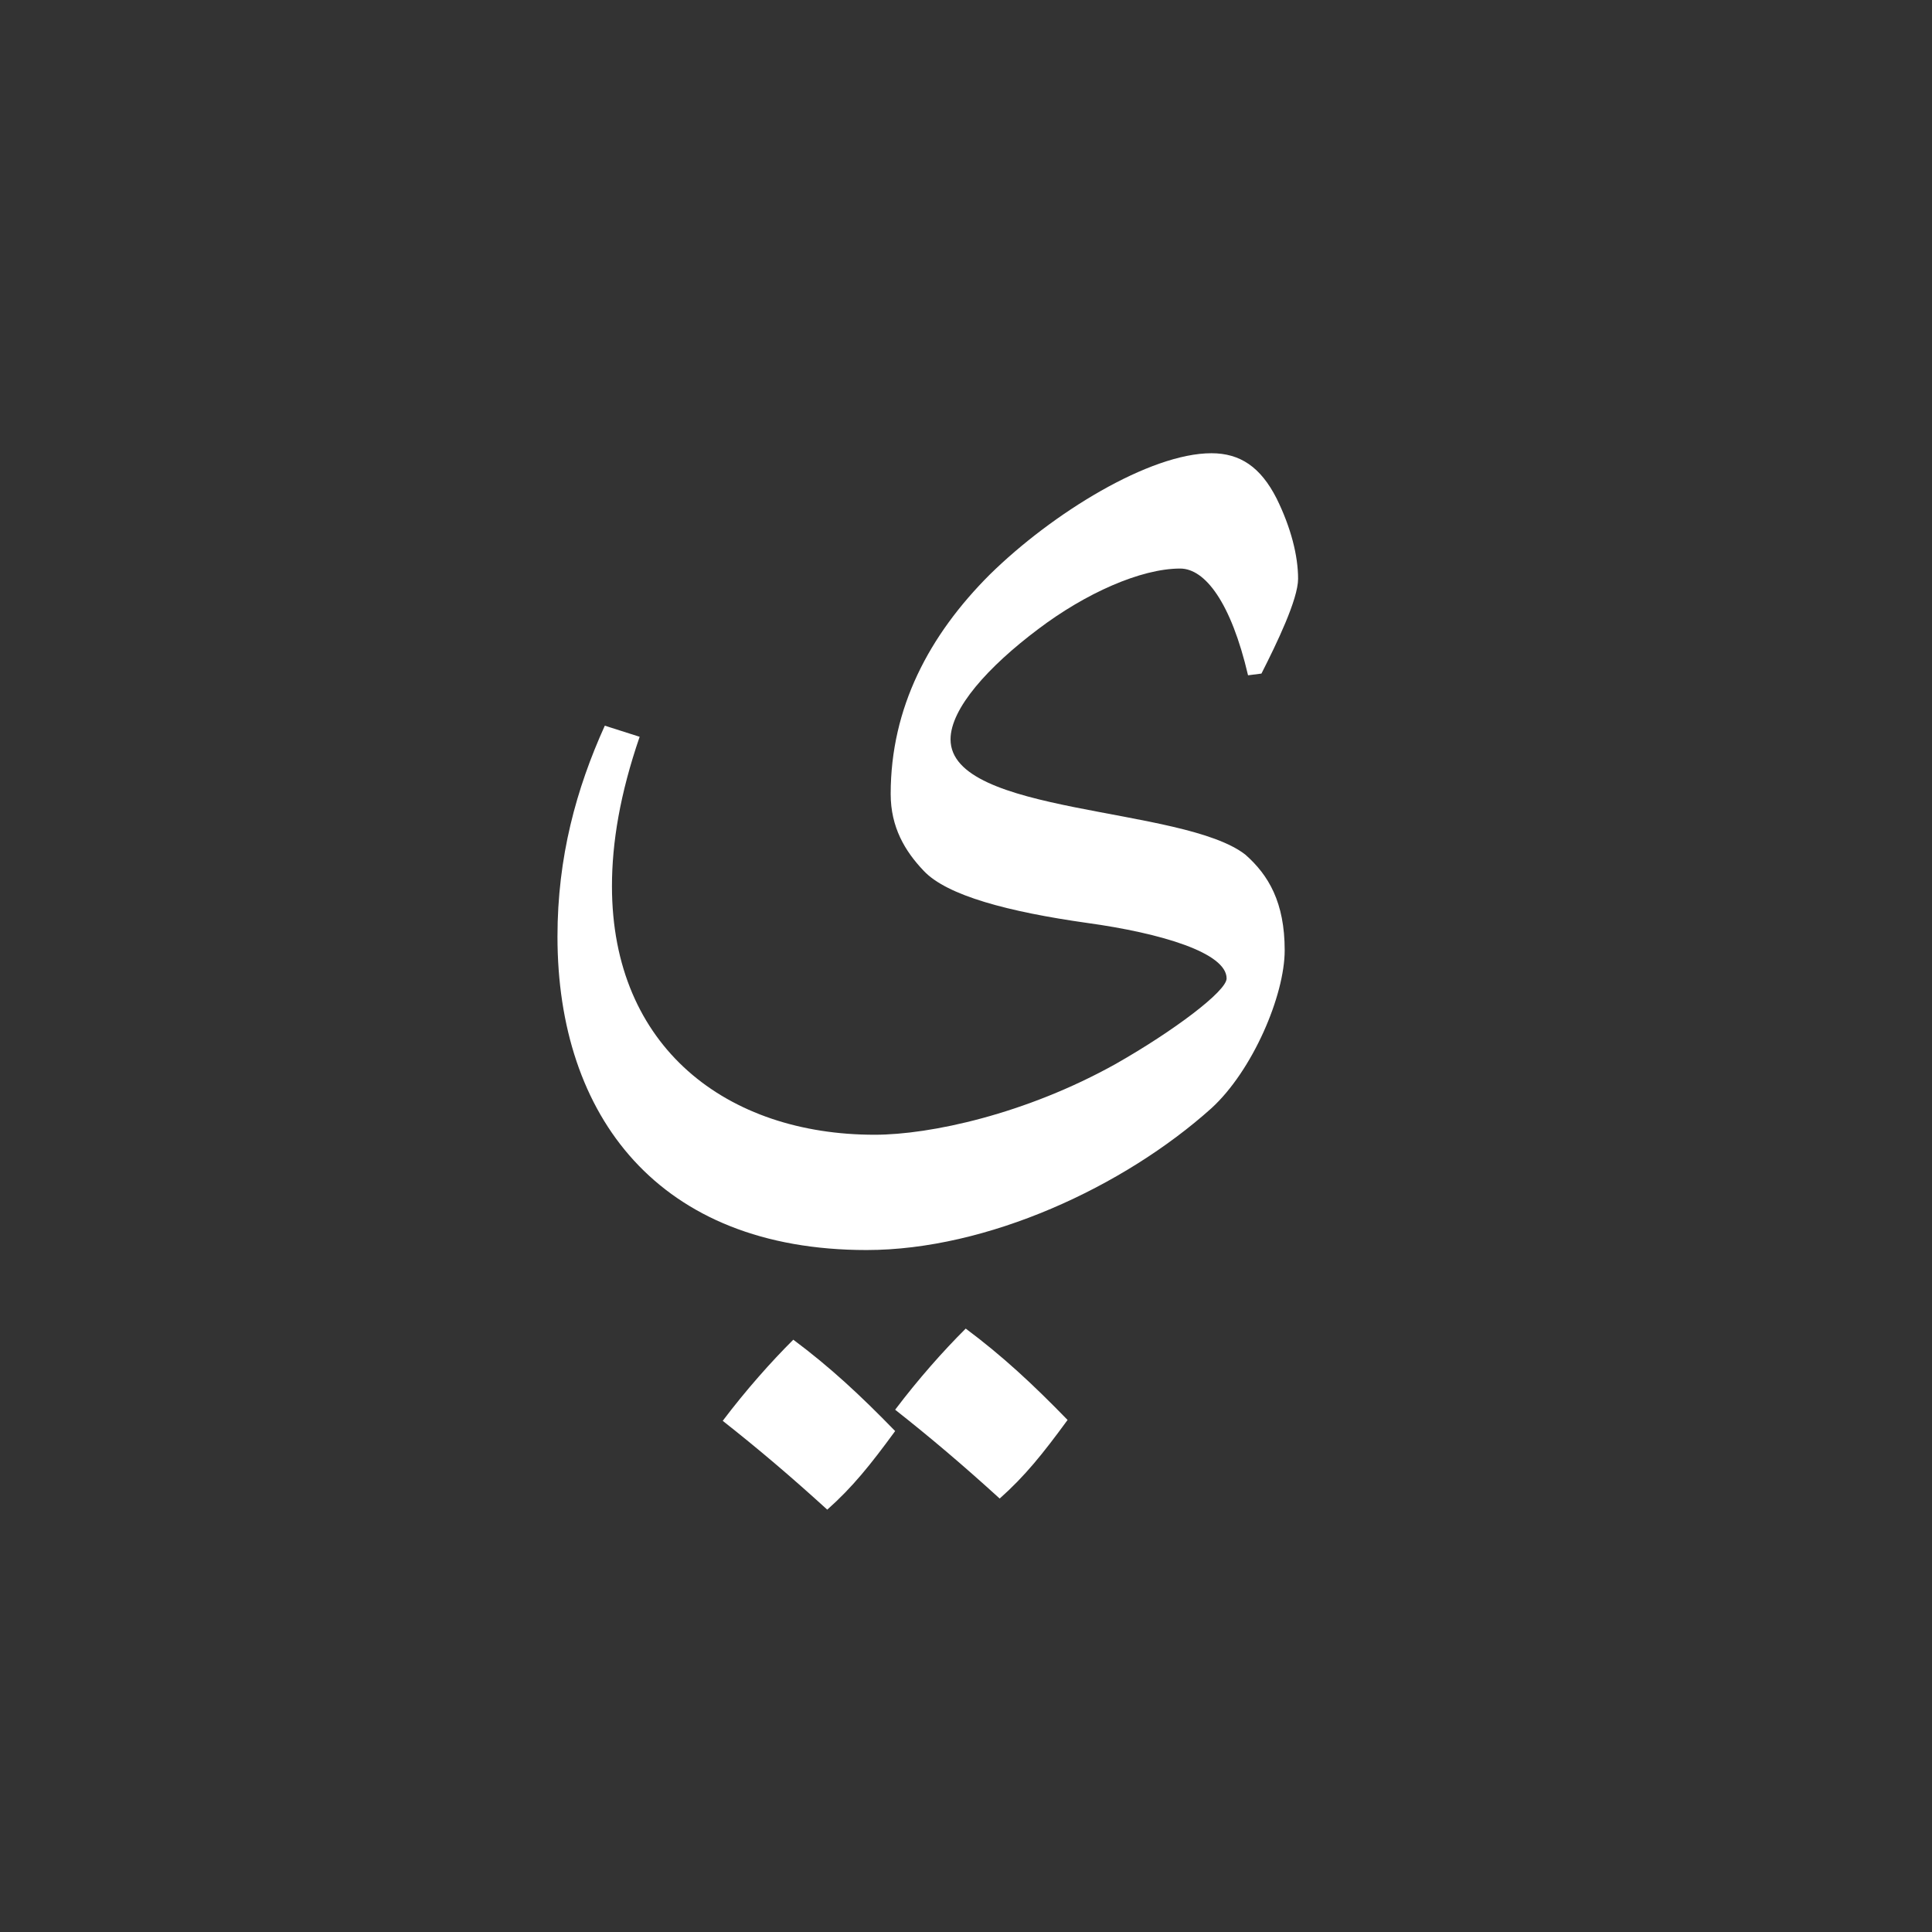 <svg xmlns="http://www.w3.org/2000/svg" xmlns:xlink="http://www.w3.org/1999/xlink" preserveAspectRatio="xMidYMid" width="64" height="64" viewBox="0 0 64 64">
<rect x="0" y="0" width="64" height="64" fill="#333333" stroke="none"/>
<path fill="white" d="M41.343,22.370 C40.781,19.965 39.923,18.834 39.094,18.834 C37.792,18.834 35.957,19.654 34.389,20.842 C32.731,22.087 31.488,23.473 31.488,24.491 C31.488,27.009 39.183,26.698 41.254,28.311 C42.024,28.989 42.557,29.895 42.557,31.479 C42.557,32.978 41.491,35.468 40.130,36.712 C37.230,39.315 32.702,41.409 28.706,41.409 C21.811,41.409 18.467,36.967 18.467,31.026 C18.467,28.395 19.088,26.132 20.035,24.039 L21.189,24.407 C20.538,26.302 20.272,27.914 20.272,29.357 C20.272,34.704 24.089,37.590 28.973,37.590 C30.808,37.590 33.974,36.911 36.963,35.242 C38.857,34.166 40.633,32.837 40.633,32.413 C40.633,31.564 38.472,30.913 36.016,30.574 C33.412,30.206 31.370,29.669 30.600,28.848 C29.979,28.197 29.505,27.405 29.505,26.302 C29.505,23.445 30.778,21.040 32.790,19.031 C34.862,16.995 38.088,15.014 40.130,15.014 C41.077,15.014 41.758,15.467 42.290,16.514 C42.764,17.476 43.001,18.409 43.001,19.173 C43.001,19.852 42.290,21.323 41.787,22.313 L41.343,22.370 ZM27.404,50.009 C26.191,48.905 25.125,48.000 23.941,47.067 C24.711,46.048 25.540,45.115 26.279,44.379 C27.493,45.284 28.499,46.218 29.653,47.406 C28.825,48.538 28.233,49.273 27.404,50.009 ZM33.116,49.641 C31.903,48.538 30.837,47.632 29.653,46.699 C30.423,45.680 31.251,44.747 31.991,44.011 C33.205,44.917 34.211,45.850 35.365,47.038 C34.537,48.170 33.945,48.905 33.116,49.641 Z" class="cls-2"/>
</svg>
